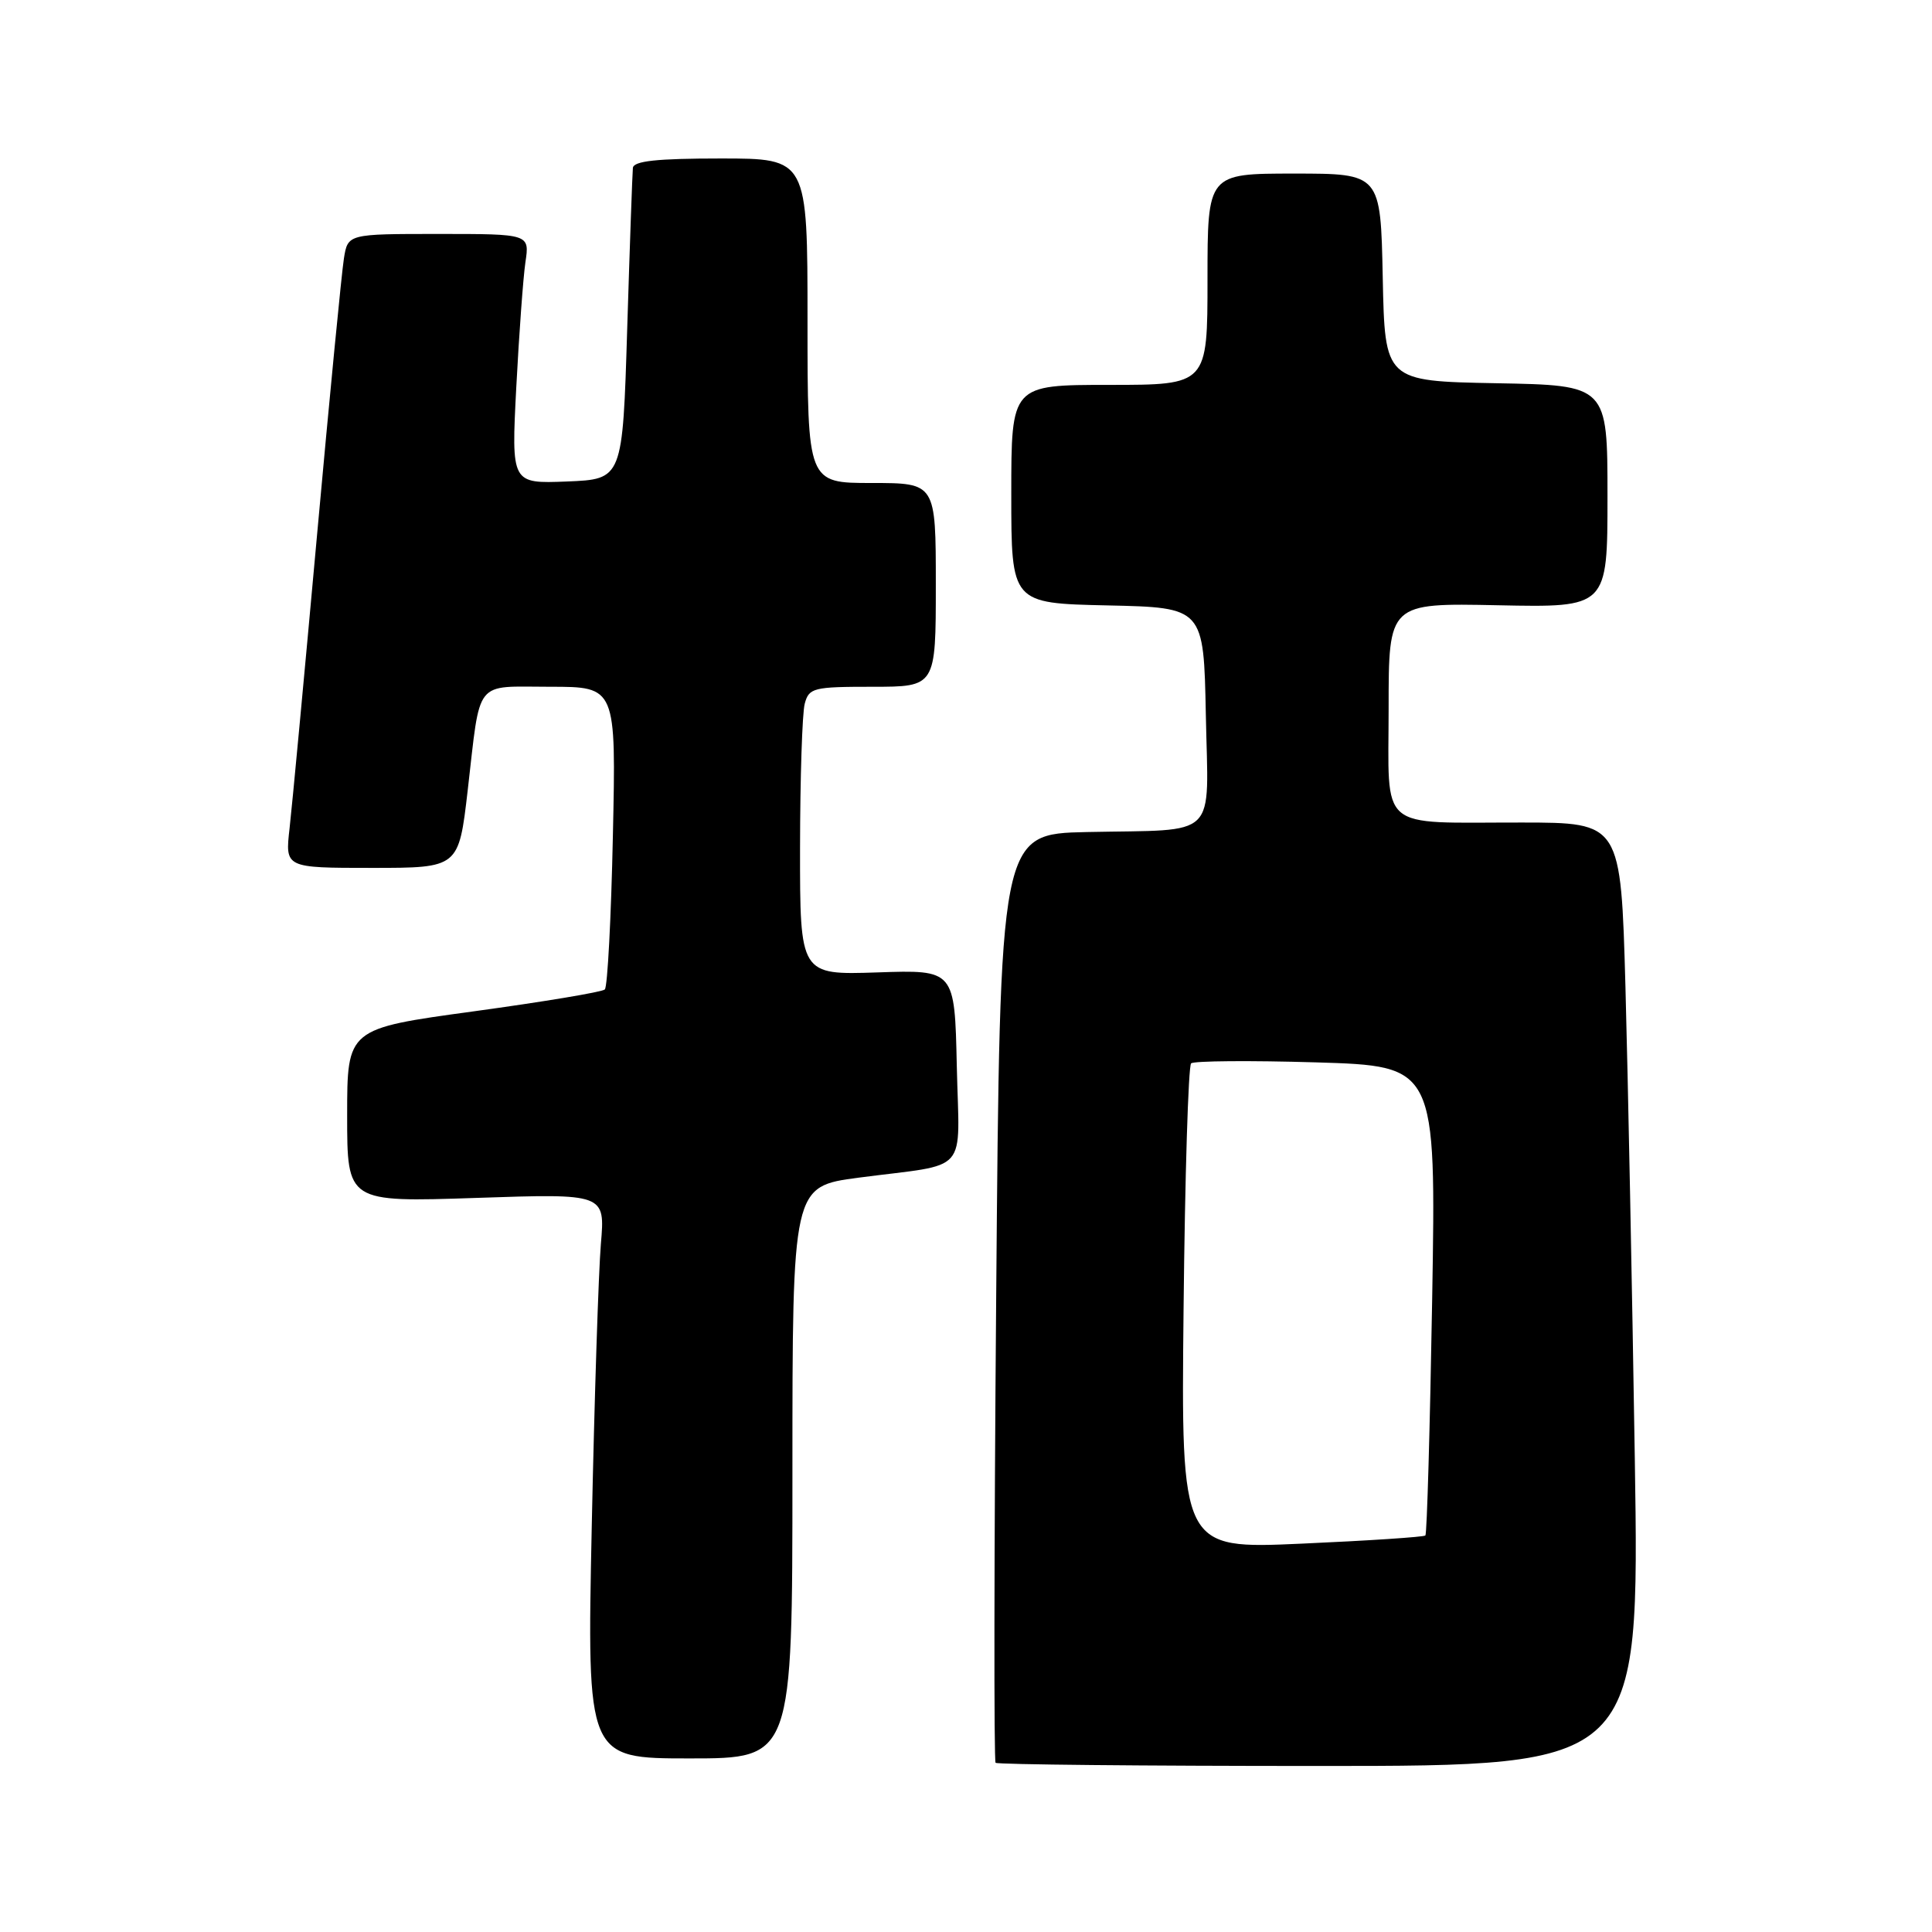 <?xml version="1.0" encoding="UTF-8" standalone="no"?>
<!DOCTYPE svg PUBLIC "-//W3C//DTD SVG 1.1//EN" "http://www.w3.org/Graphics/SVG/1.1/DTD/svg11.dtd" >
<svg xmlns="http://www.w3.org/2000/svg" xmlns:xlink="http://www.w3.org/1999/xlink" version="1.1" viewBox="0 0 256 256">
 <g >
 <path fill="currentColor"
d=" M 216.62 193.25 C 216.27 170.84 215.71 142.71 215.38 130.75 C 214.77 109.00 214.77 109.00 201.63 108.99 C 182.35 108.97 184.00 110.39 184.00 93.83 C 184.00 79.90 184.00 79.90 198.50 80.20 C 213.00 80.50 213.00 80.50 213.00 65.78 C 213.00 51.05 213.00 51.05 198.25 50.78 C 183.50 50.50 183.50 50.50 183.22 36.75 C 182.94 23.00 182.94 23.00 171.47 23.00 C 160.00 23.00 160.00 23.00 160.00 37.00 C 160.00 51.00 160.00 51.00 147.00 51.00 C 134.00 51.00 134.00 51.00 134.00 65.47 C 134.00 79.94 134.00 79.94 146.75 80.22 C 159.50 80.50 159.50 80.50 159.78 94.72 C 160.10 111.46 161.71 109.88 144.00 110.25 C 132.50 110.50 132.50 110.50 132.00 171.83 C 131.72 205.57 131.69 233.35 131.92 233.58 C 132.15 233.81 151.44 234.00 174.79 234.00 C 217.25 234.00 217.25 234.00 216.62 193.25 Z  M 105.00 195.10 C 105.00 157.21 105.00 157.21 113.75 156.05 C 128.69 154.09 127.10 155.90 126.78 141.22 C 126.50 128.50 126.50 128.50 116.25 128.85 C 106.00 129.19 106.00 129.19 106.01 112.35 C 106.02 103.08 106.30 94.49 106.63 93.25 C 107.19 91.14 107.77 91.00 115.62 91.00 C 124.00 91.00 124.00 91.00 124.00 77.50 C 124.00 64.00 124.00 64.00 115.50 64.00 C 107.00 64.00 107.00 64.00 107.00 42.50 C 107.00 21.00 107.00 21.00 95.50 21.00 C 87.04 21.00 83.96 21.33 83.86 22.25 C 83.79 22.94 83.45 32.50 83.11 43.50 C 82.50 63.50 82.50 63.50 75.13 63.80 C 67.75 64.09 67.75 64.09 68.41 51.30 C 68.78 44.26 69.32 36.81 69.62 34.75 C 70.18 31.00 70.18 31.00 58.13 31.00 C 46.09 31.00 46.09 31.00 45.57 34.25 C 45.28 36.04 43.67 52.57 42.00 71.00 C 40.33 89.43 38.70 106.86 38.37 109.75 C 37.77 115.00 37.77 115.00 49.27 115.00 C 60.78 115.00 60.78 115.00 61.97 104.75 C 63.71 89.76 62.73 91.00 72.88 91.00 C 81.64 91.00 81.64 91.00 81.21 110.75 C 80.98 121.61 80.50 130.77 80.14 131.11 C 79.79 131.45 71.96 132.75 62.75 134.01 C 46.00 136.30 46.00 136.30 46.00 147.80 C 46.00 159.30 46.00 159.30 63.09 158.73 C 80.19 158.15 80.19 158.15 79.62 164.82 C 79.31 168.50 78.76 185.34 78.41 202.25 C 77.77 233.00 77.77 233.00 91.39 233.00 C 105.00 233.00 105.00 233.00 105.00 195.10 Z  M 156.83 173.38 C 157.01 155.85 157.46 141.23 157.83 140.90 C 158.20 140.57 165.65 140.51 174.39 140.77 C 190.29 141.25 190.29 141.25 189.77 172.17 C 189.48 189.17 189.08 203.25 188.87 203.46 C 188.67 203.66 181.30 204.15 172.50 204.54 C 156.50 205.26 156.50 205.26 156.83 173.38 Z "/>
</g>
</svg>